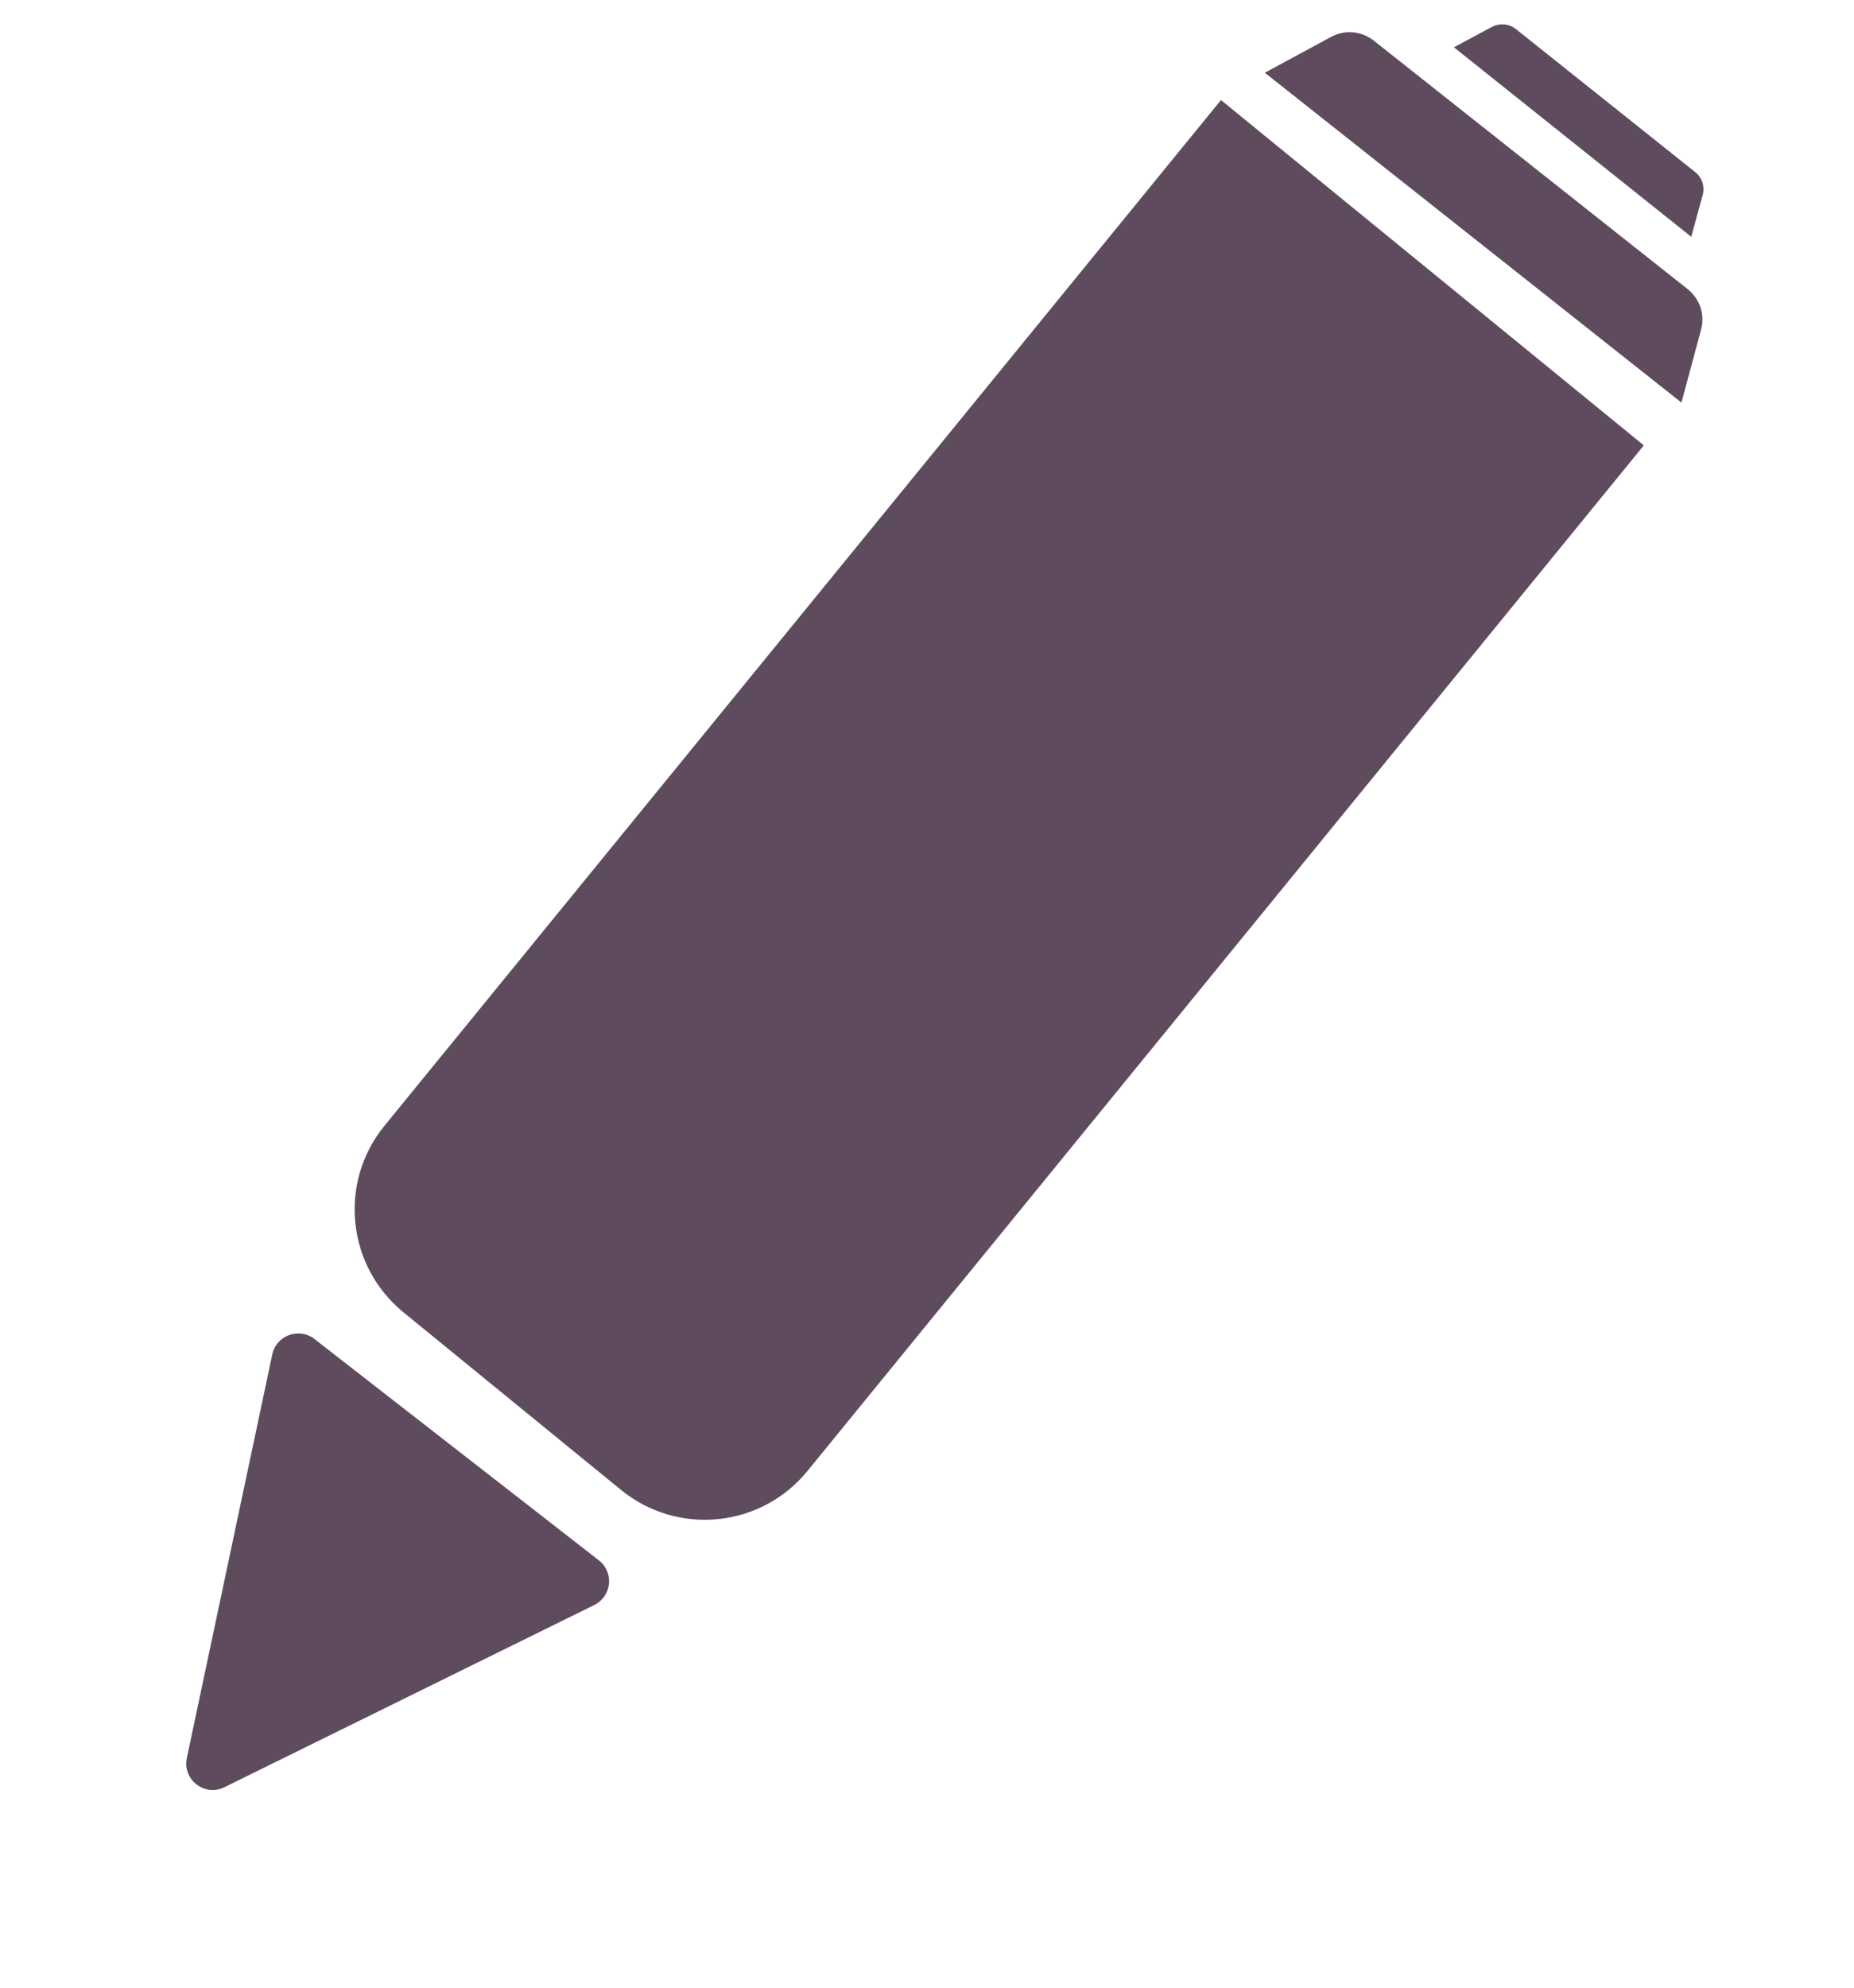 <svg width="14" height="15" viewBox="0 0 14 15" fill="none" xmlns="http://www.w3.org/2000/svg">
<path d="M9.22 0.755L12.413 3.361L6.097 11.101C5.748 11.529 5.118 11.593 4.69 11.244L3.046 9.903C2.618 9.553 2.554 8.923 2.903 8.496L9.22 0.755Z" fill="#5E4C5E"/>
<path d="M1.695 13.487C1.545 13.561 1.376 13.43 1.411 13.266L2.056 10.221C2.087 10.077 2.258 10.014 2.375 10.105L4.522 11.775C4.639 11.866 4.62 12.047 4.488 12.112L1.695 13.487Z" fill="#5E4C5E"/>
<path d="M12.845 2.488C12.876 2.375 12.836 2.255 12.744 2.182L10.373 0.306C10.281 0.234 10.155 0.222 10.052 0.278L9.551 0.549L12.697 3.038L12.845 2.488Z" fill="#5E4C5E"/>
<path d="M12.857 1.473C12.875 1.408 12.853 1.34 12.8 1.298L11.449 0.221C11.397 0.179 11.325 0.172 11.266 0.203L10.979 0.357L12.771 1.787L12.857 1.473Z" fill="#5E4C5E"/>
</svg>
